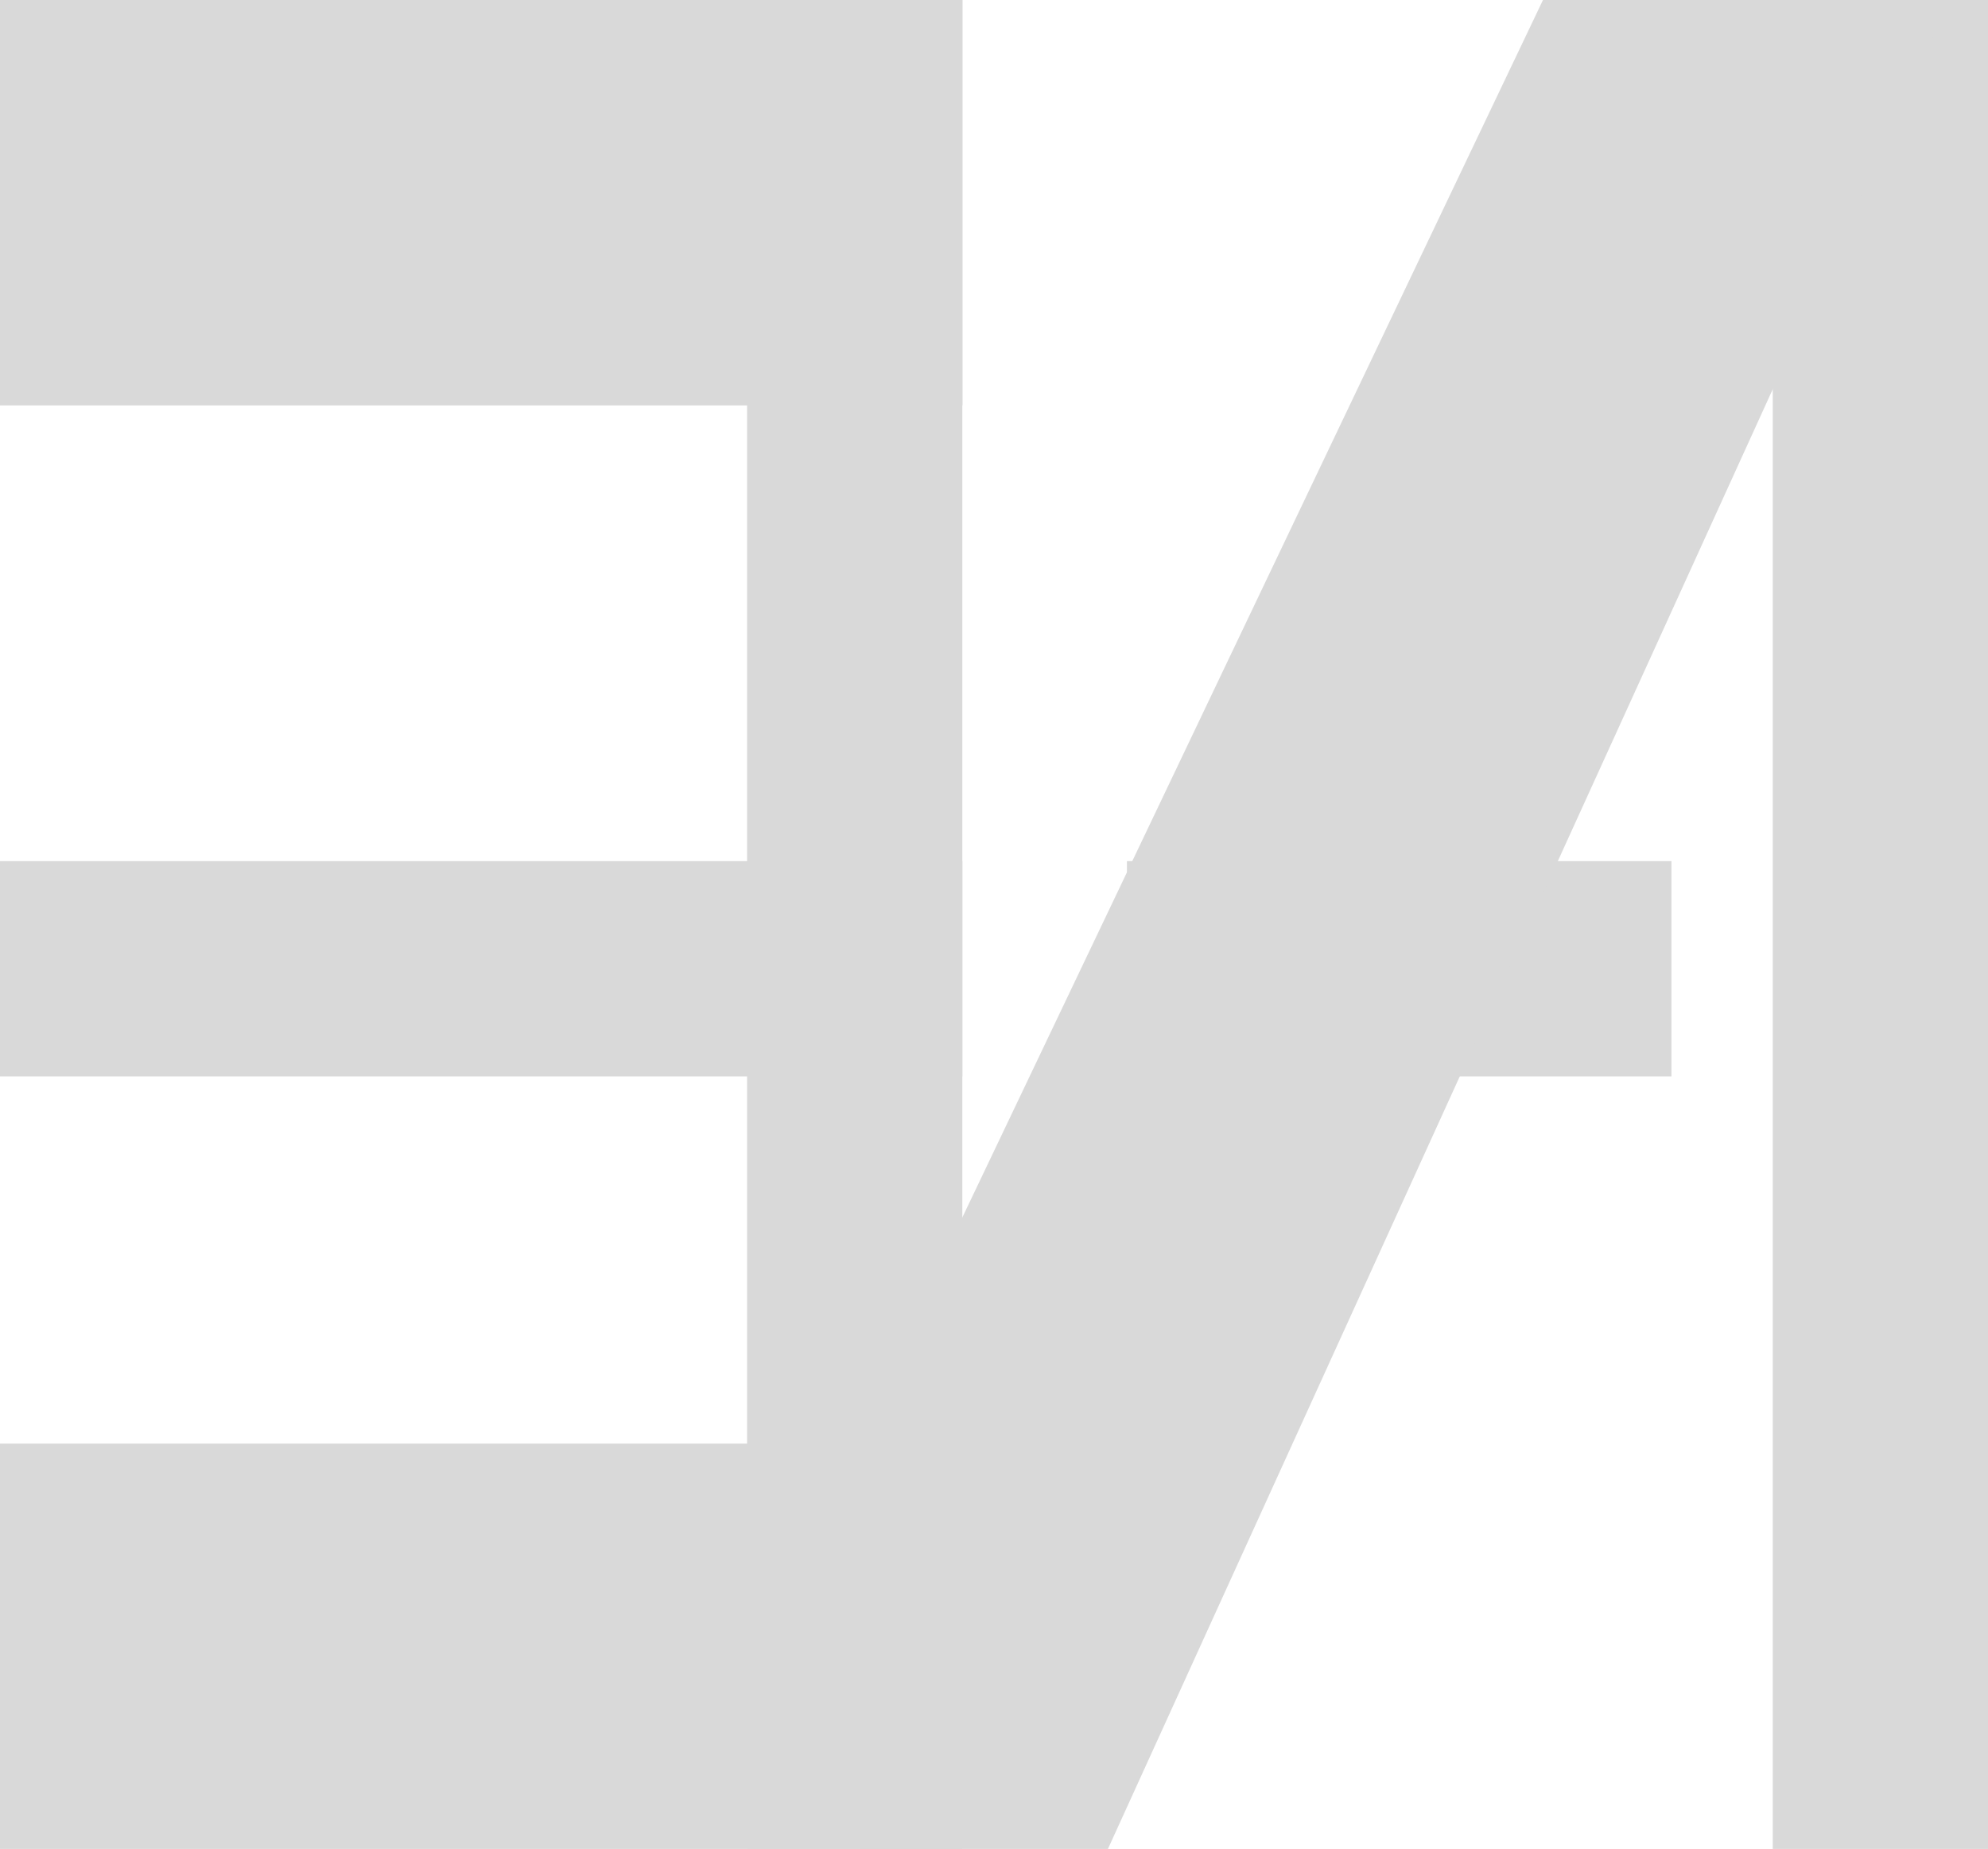 <svg width="157" height="146" viewBox="0 0 157 146" fill="none" xmlns="http://www.w3.org/2000/svg">
<rect x="59" width="17" height="146" fill="#D9D9D9"/>
<rect y="85" width="17" height="76" transform="rotate(-90 0 85)" fill="#D9D9D9"/>
<rect x="89" y="85" width="17" height="43" transform="rotate(-90 89 85)" fill="#D9D9D9"/>
<rect x="140" width="17" height="146" fill="#D9D9D9"/>
<rect y="32" width="32" height="76" transform="rotate(-90 0 32)" fill="#D9D9D9"/>
<rect y="32" width="32" height="76" transform="rotate(-90 0 32)" fill="#D9D9D9"/>
<path d="M121.855 -0L154 -6.42653e-08L87.5 146L68 146L59 131.777L121.855 -0Z" fill="#D9D9D9"/>
<rect y="146" width="32" height="76" transform="rotate(-90 0 146)" fill="#D9D9D9"/>
</svg>

